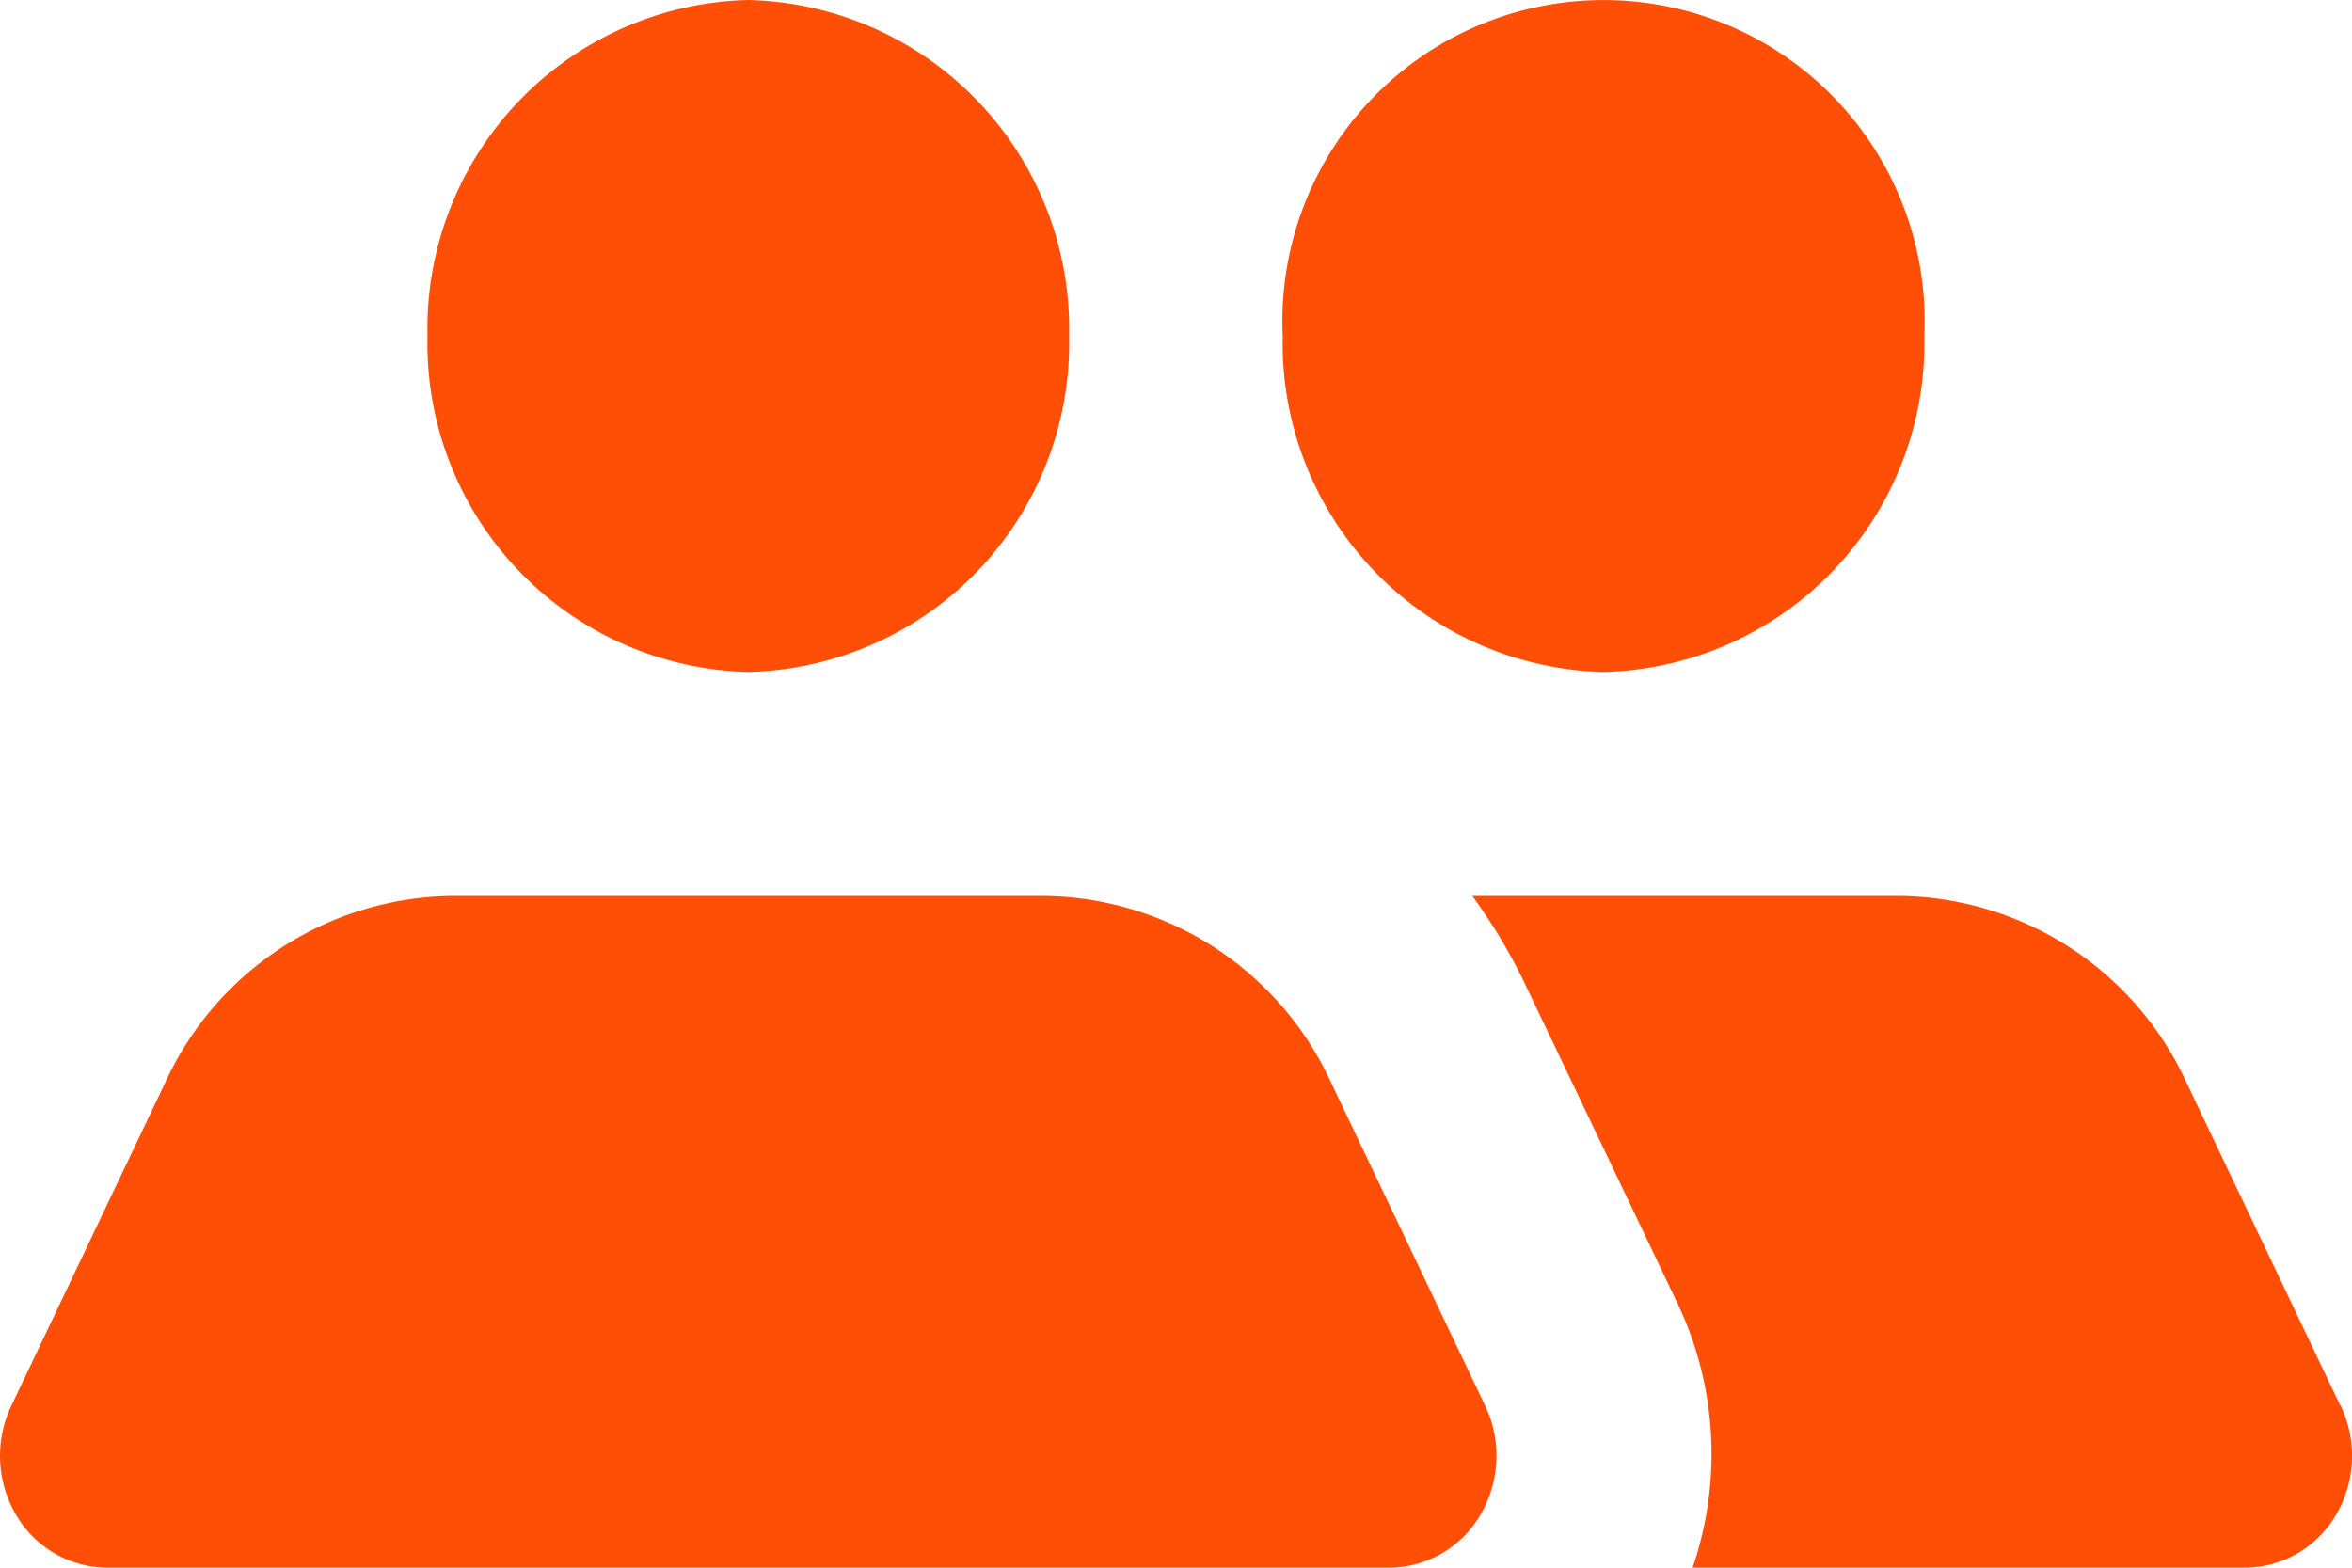 <svg xmlns="http://www.w3.org/2000/svg" width="24" height="16" viewBox="0 0 24 16">
  <path id="group_equal" d="M5.365,8.429A3.354,3.354,0,0,1,8.638,5a3.354,3.354,0,0,1,3.274,3.429,3.354,3.354,0,0,1-3.274,3.429A3.354,3.354,0,0,1,5.365,8.429Zm12,3.429a3.354,3.354,0,0,0,3.274-3.429,3.277,3.277,0,1,0-6.547,0,3.354,3.354,0,0,0,3.274,3.429Zm7.518,7.486-1.571-3.3a3.262,3.262,0,0,0-2.924-1.9H16.026a5.633,5.633,0,0,1,.524.869l1.582,3.314A3.577,3.577,0,0,1,18.274,21h5.642a1.082,1.082,0,0,0,.927-.545A1.19,1.19,0,0,0,24.886,19.343Zm-10.3-3.3a3.261,3.261,0,0,0-2.935-1.9H5.626a3.261,3.261,0,0,0-2.935,1.9l-1.571,3.3a1.19,1.19,0,0,0,.044,1.112A1.082,1.082,0,0,0,2.091,21H15.185a1.082,1.082,0,0,0,.927-.545,1.19,1.19,0,0,0,.044-1.112Z" transform="translate(-1.003 -5)" fill="#ff4f07"/>
</svg>
